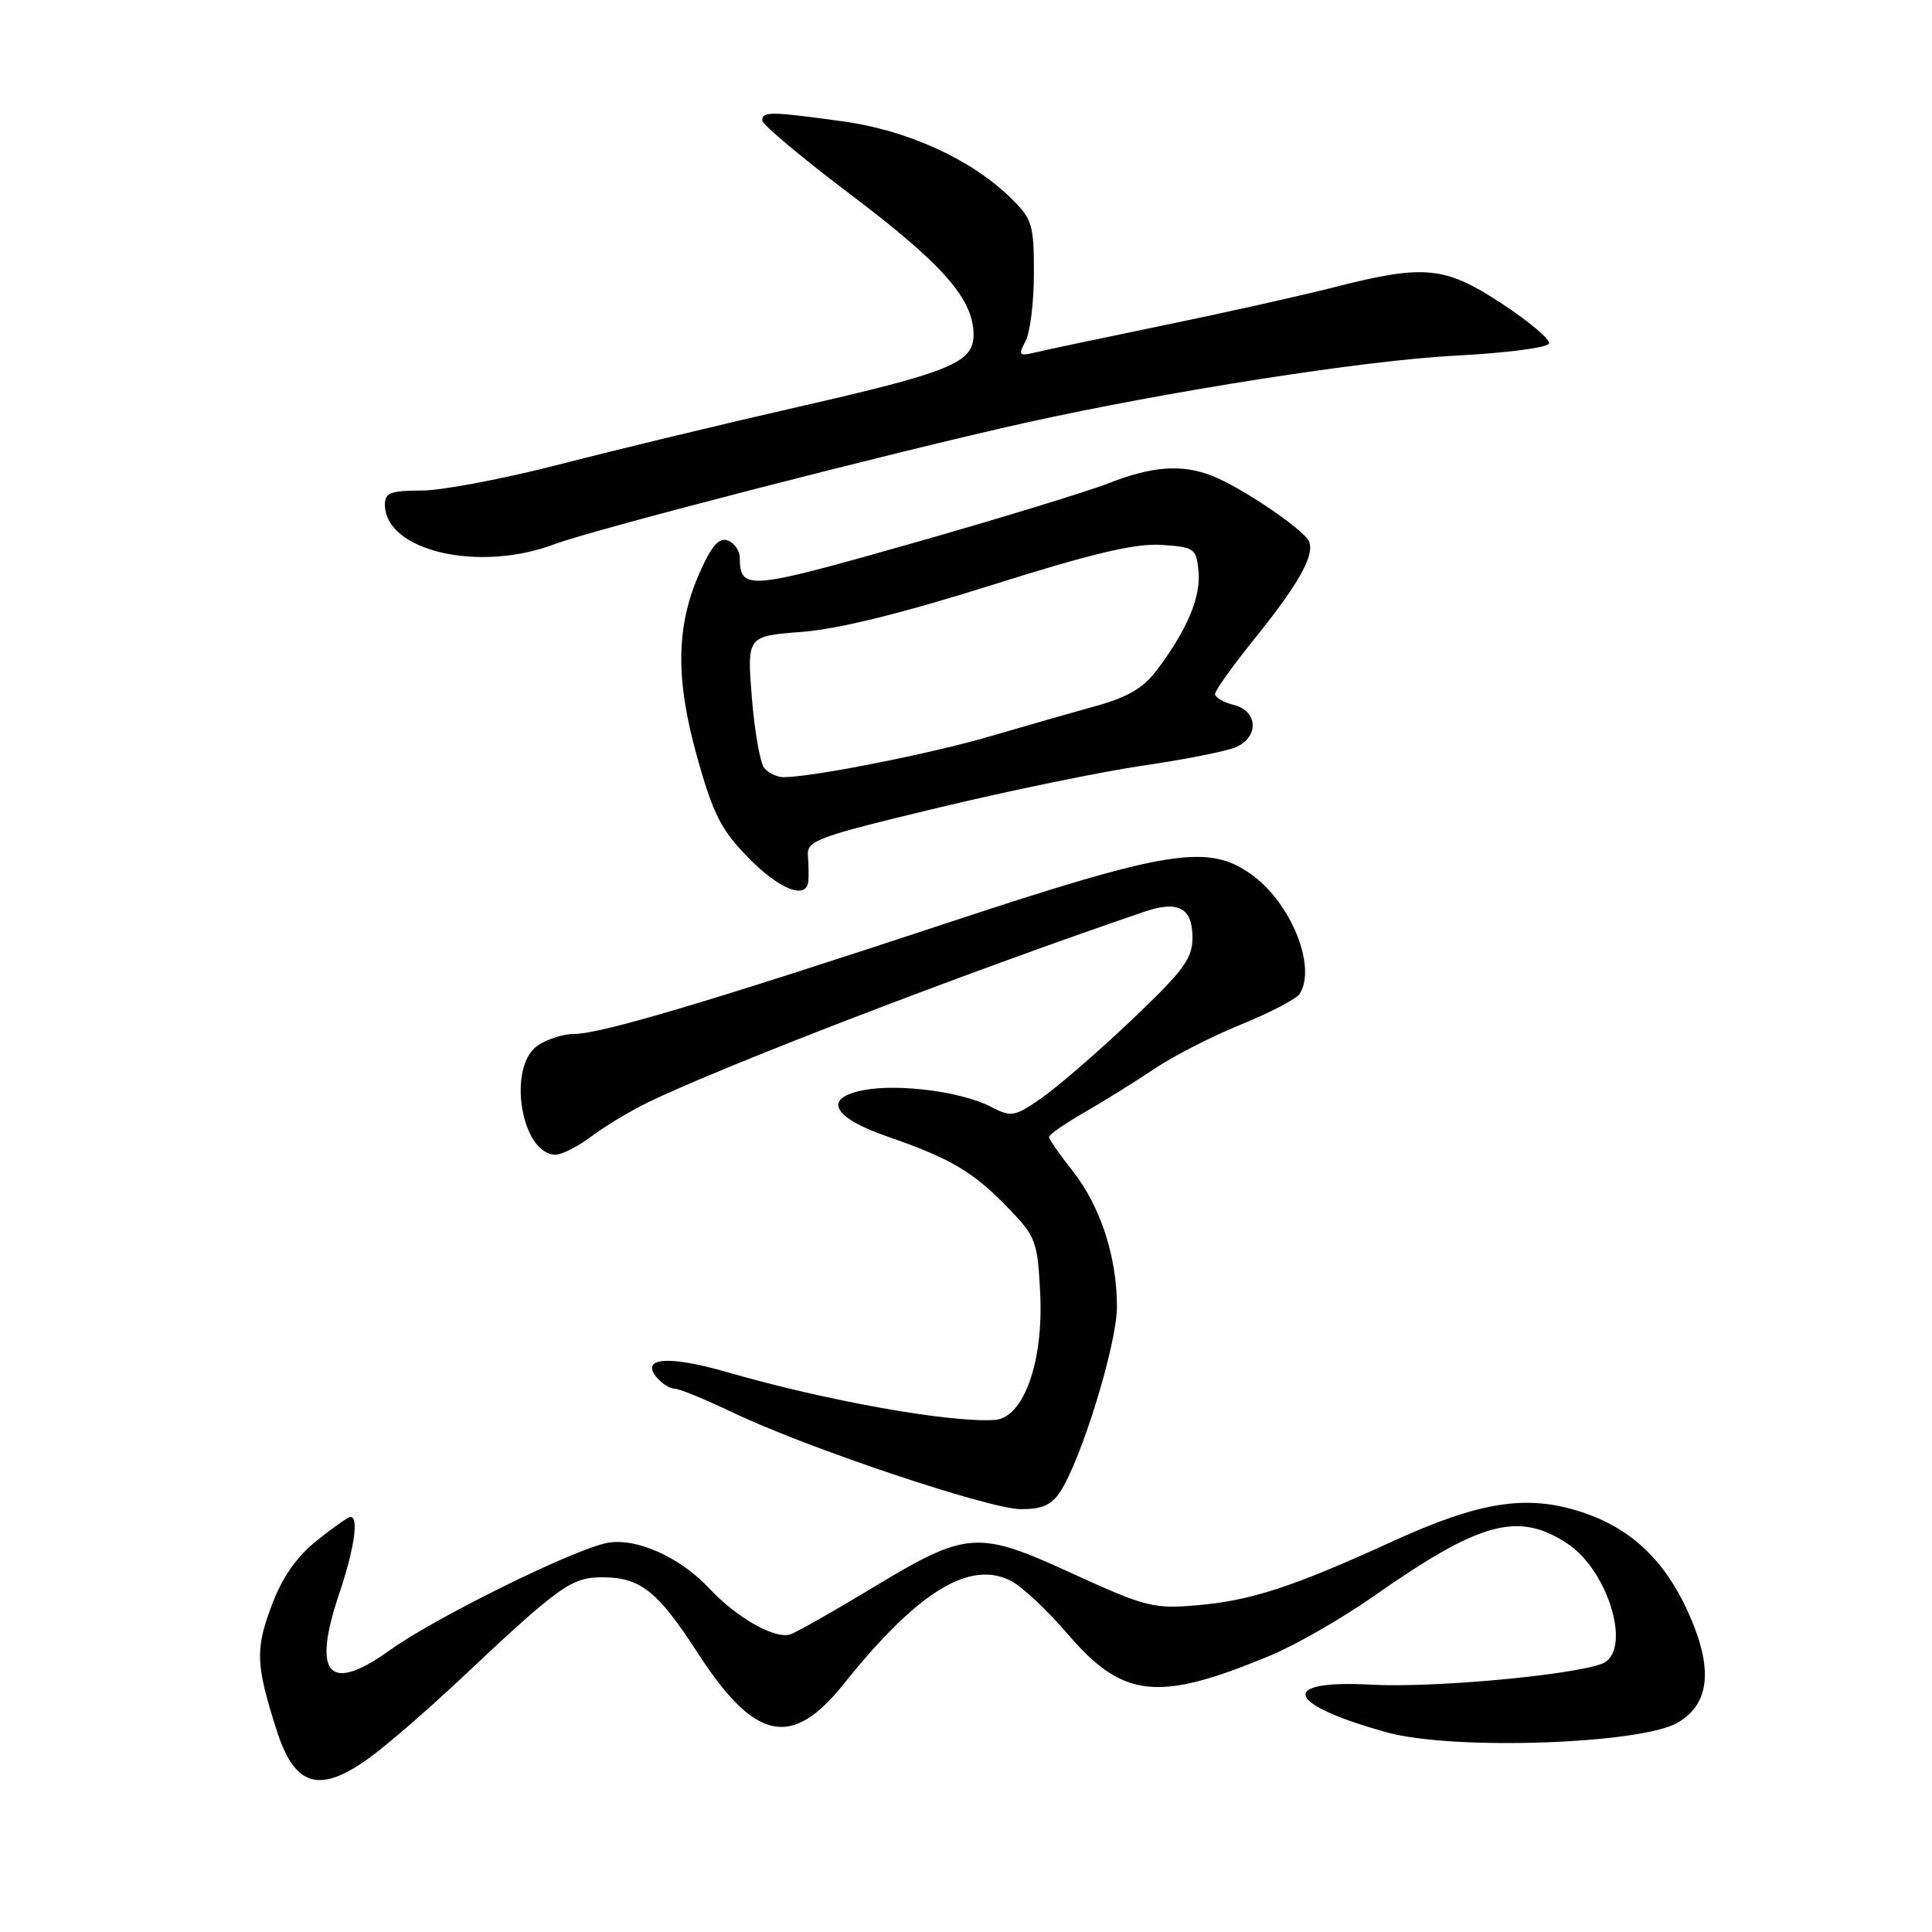 <?xml version="1.0" encoding="UTF-8" standalone="no"?>
<!DOCTYPE svg PUBLIC "-//W3C//DTD SVG 1.1//EN" "http://www.w3.org/Graphics/SVG/1.1/DTD/svg11.dtd" >
<svg xmlns="http://www.w3.org/2000/svg" xmlns:xlink="http://www.w3.org/1999/xlink" version="1.1" viewBox="0 0 256 256">
 <g >
 <path fill="currentColor"
d=" M 48.92 232.94 C 51.24 231.26 56.60 226.63 60.82 222.66 C 74.18 210.09 75.70 209.00 79.81 209.00 C 84.84 209.00 87.14 210.82 92.42 218.98 C 100.01 230.71 104.89 231.77 111.77 223.17 C 121.57 210.91 128.48 206.65 133.97 209.48 C 135.44 210.24 138.77 213.36 141.38 216.41 C 148.80 225.10 153.45 225.59 168.50 219.29 C 171.80 217.90 177.88 214.41 182.00 211.52 C 196.12 201.62 201.14 200.24 207.65 204.51 C 213.21 208.15 216.32 218.89 212.27 220.45 C 208.24 221.99 189.84 223.67 181.75 223.23 C 169.24 222.54 170.31 225.84 183.82 229.56 C 192.52 231.96 217.39 231.12 222.30 228.26 C 226.63 225.75 227.05 220.97 223.61 213.46 C 220.51 206.68 216.07 202.51 209.68 200.39 C 202.38 197.97 196.15 198.92 184.50 204.25 C 171.27 210.30 165.72 212.11 158.47 212.72 C 152.88 213.20 151.70 212.90 142.12 208.51 C 129.49 202.72 128.17 202.81 115.58 210.41 C 110.59 213.43 105.72 216.19 104.78 216.54 C 102.79 217.29 97.66 214.41 93.98 210.47 C 90.12 206.33 84.29 203.72 80.48 204.44 C 76.08 205.26 57.65 214.35 51.67 218.65 C 43.56 224.47 41.31 221.96 44.95 211.16 C 46.95 205.22 47.57 201.00 46.44 201.00 C 46.13 201.00 44.12 202.42 41.95 204.16 C 39.25 206.33 37.38 209.03 35.97 212.81 C 33.81 218.59 33.89 220.57 36.65 229.24 C 39.03 236.75 42.31 237.73 48.92 232.94 Z  M 140.47 197.69 C 143.31 193.35 148.00 178.08 148.00 173.16 C 148.00 166.51 145.81 159.81 142.11 155.13 C 140.40 152.98 139.00 150.96 139.00 150.65 C 139.00 150.34 141.14 148.86 143.75 147.36 C 146.36 145.86 150.51 143.27 152.97 141.62 C 155.42 139.96 160.59 137.32 164.44 135.75 C 168.29 134.19 171.78 132.36 172.21 131.70 C 174.50 128.10 171.06 119.60 165.79 115.85 C 160.06 111.77 154.79 112.62 125.50 122.30 C 93.97 132.73 79.61 137.00 76.09 137.00 C 74.64 137.00 72.44 137.70 71.22 138.56 C 67.15 141.41 69.08 153.00 73.62 153.00 C 74.45 153.00 76.57 151.93 78.32 150.61 C 80.07 149.30 83.30 147.34 85.50 146.25 C 94.92 141.58 128.01 128.85 151.66 120.80 C 156.12 119.28 158.00 120.29 158.01 124.22 C 158.01 127.03 156.85 128.60 149.95 135.15 C 145.52 139.36 140.15 144.01 138.04 145.48 C 134.39 148.00 134.03 148.06 131.25 146.63 C 127.45 144.66 119.10 143.57 114.49 144.44 C 108.98 145.47 110.26 148.06 117.51 150.57 C 125.94 153.49 128.93 155.25 133.48 159.95 C 137.28 163.87 137.48 164.40 137.83 171.40 C 138.29 180.47 135.62 187.90 131.81 188.15 C 125.83 188.54 109.49 185.62 96.32 181.81 C 88.62 179.58 84.82 179.87 87.01 182.51 C 87.69 183.33 88.75 184.00 89.37 184.00 C 89.99 184.00 93.42 185.41 97.00 187.12 C 106.69 191.78 130.96 199.93 135.23 199.97 C 138.04 199.99 139.33 199.43 140.47 197.69 Z  M 107.11 116.75 C 107.17 116.06 107.15 114.54 107.05 113.36 C 106.90 111.38 108.27 110.88 124.19 107.06 C 133.71 104.77 146.00 102.24 151.50 101.44 C 157.00 100.64 162.51 99.54 163.75 99.01 C 166.85 97.68 166.70 94.21 163.50 93.41 C 162.12 93.07 161.00 92.41 161.00 91.96 C 161.00 91.50 163.29 88.29 166.09 84.82 C 172.05 77.42 174.19 73.65 173.47 71.78 C 172.88 70.23 164.36 64.47 160.49 63.00 C 156.54 61.49 152.62 61.79 146.99 64.00 C 144.20 65.10 132.40 68.71 120.77 72.02 C 99.03 78.20 98.06 78.28 98.02 73.86 C 98.01 72.95 97.30 71.94 96.44 71.62 C 95.30 71.18 94.31 72.29 92.76 75.76 C 89.56 82.89 89.46 89.96 92.40 100.41 C 94.50 107.90 95.58 110.01 99.16 113.66 C 103.30 117.89 106.89 119.28 107.11 116.75 Z  M 73.50 72.10 C 78.57 70.18 118.80 59.81 135.79 56.04 C 154.80 51.82 180.87 47.75 192.76 47.13 C 199.57 46.78 205.13 46.06 205.26 45.50 C 205.39 44.95 202.59 42.59 199.03 40.25 C 191.43 35.25 188.77 35.00 176.70 38.08 C 172.22 39.22 162.02 41.50 154.03 43.14 C 146.04 44.79 138.44 46.39 137.14 46.71 C 135.01 47.22 134.89 47.07 135.89 45.20 C 136.50 44.06 137.00 40.01 137.00 36.18 C 137.00 29.73 136.78 29.02 133.90 26.20 C 128.66 21.09 120.29 17.27 111.68 16.08 C 102.08 14.76 101.00 14.74 101.00 15.97 C 101.00 16.50 106.35 20.98 112.88 25.91 C 124.95 35.03 129.00 39.65 129.00 44.34 C 129.00 48.07 126.00 49.30 105.57 53.96 C 95.86 56.17 81.80 59.56 74.33 61.49 C 66.87 63.42 58.56 65.00 55.88 65.00 C 51.80 65.00 51.00 65.30 51.00 66.85 C 51.00 73.00 63.45 75.91 73.50 72.10 Z  M 101.26 101.75 C 100.71 101.06 99.98 96.85 99.62 92.40 C 98.98 84.29 98.98 84.29 106.24 83.73 C 111.03 83.37 119.59 81.25 131.37 77.54 C 144.66 73.34 150.42 71.98 153.87 72.20 C 158.27 72.49 158.52 72.66 158.81 75.69 C 159.14 79.07 157.31 83.44 153.34 88.73 C 151.55 91.14 149.46 92.37 145.21 93.55 C 142.07 94.42 135.68 96.25 131.00 97.62 C 123.22 99.89 107.81 102.94 103.87 102.98 C 102.98 102.99 101.80 102.44 101.26 101.75 Z "/>
</g>
</svg>